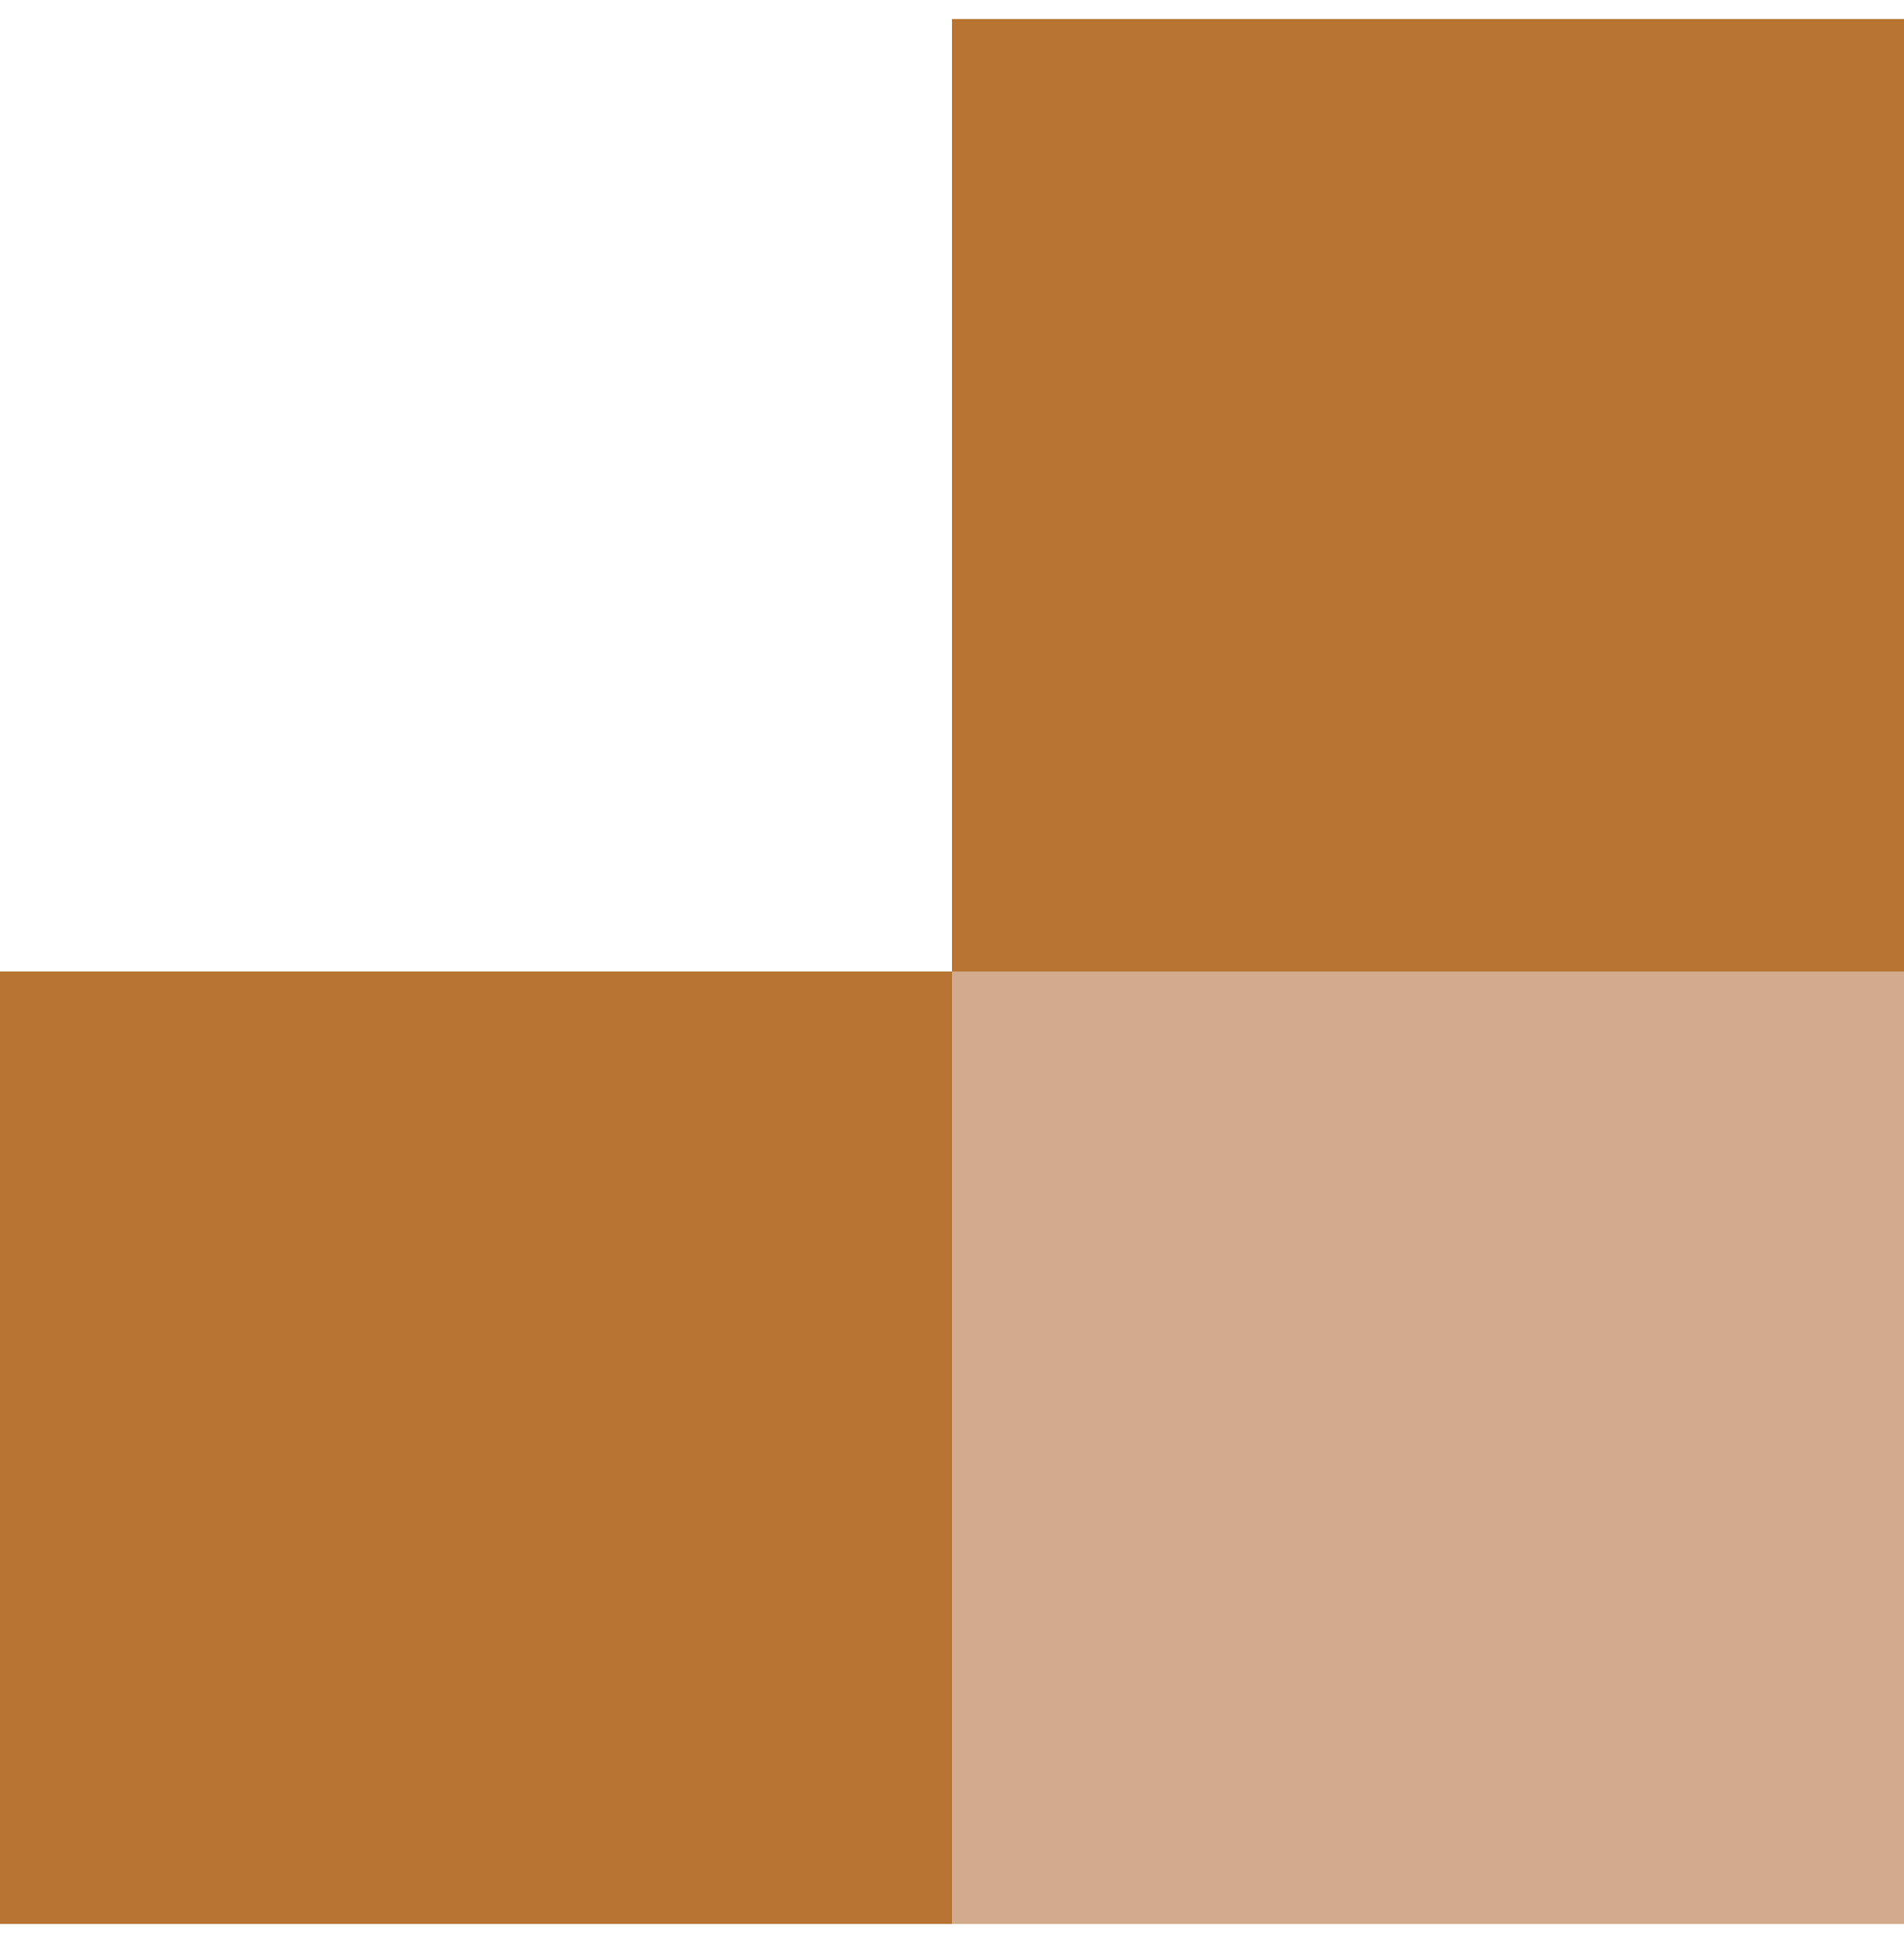 <?xml version="1.0" encoding="UTF-8"?>
<svg width="50px" height="51px" viewBox="0 0 50 51" version="1.1" xmlns="http://www.w3.org/2000/svg" xmlns:xlink="http://www.w3.org/1999/xlink">
    <!-- Generator: sketchtool 52.6 (67491) - http://www.bohemiancoding.com/sketch -->
    <title>EDE902F6-F5F9-4426-8185-5DA6CE1BE53F@1x</title>
    <desc>Created with sketchtool.</desc>
    <g id="Homepage" stroke="none" stroke-width="1" fill="none" fill-rule="evenodd">
        <g id="Thuso-web-home-v1" transform="translate(-555, -2818)">
            <g id="our-approaches" transform="translate(120, 2474)">
                <g id="approaches" transform="translate(115, 343)">
                    <g id="approach2" transform="translate(320, 1)">
                        <g id="build-icon" transform="translate(0, 0.5)">
                            <rect id="Rectangle-Copy-3" fill="#B77432" x="0" y="25" width="25" height="25"></rect>
                            <rect id="Rectangle-Copy-4" fill="#D2AA8D" x="25" y="25" width="25" height="25"></rect>
                            <rect id="Rectangle-Copy-9" fill="#B77432" x="25" y="0" width="25" height="25"></rect>
                        </g>
                    </g>
                </g>
            </g>
        </g>
    </g>
</svg>